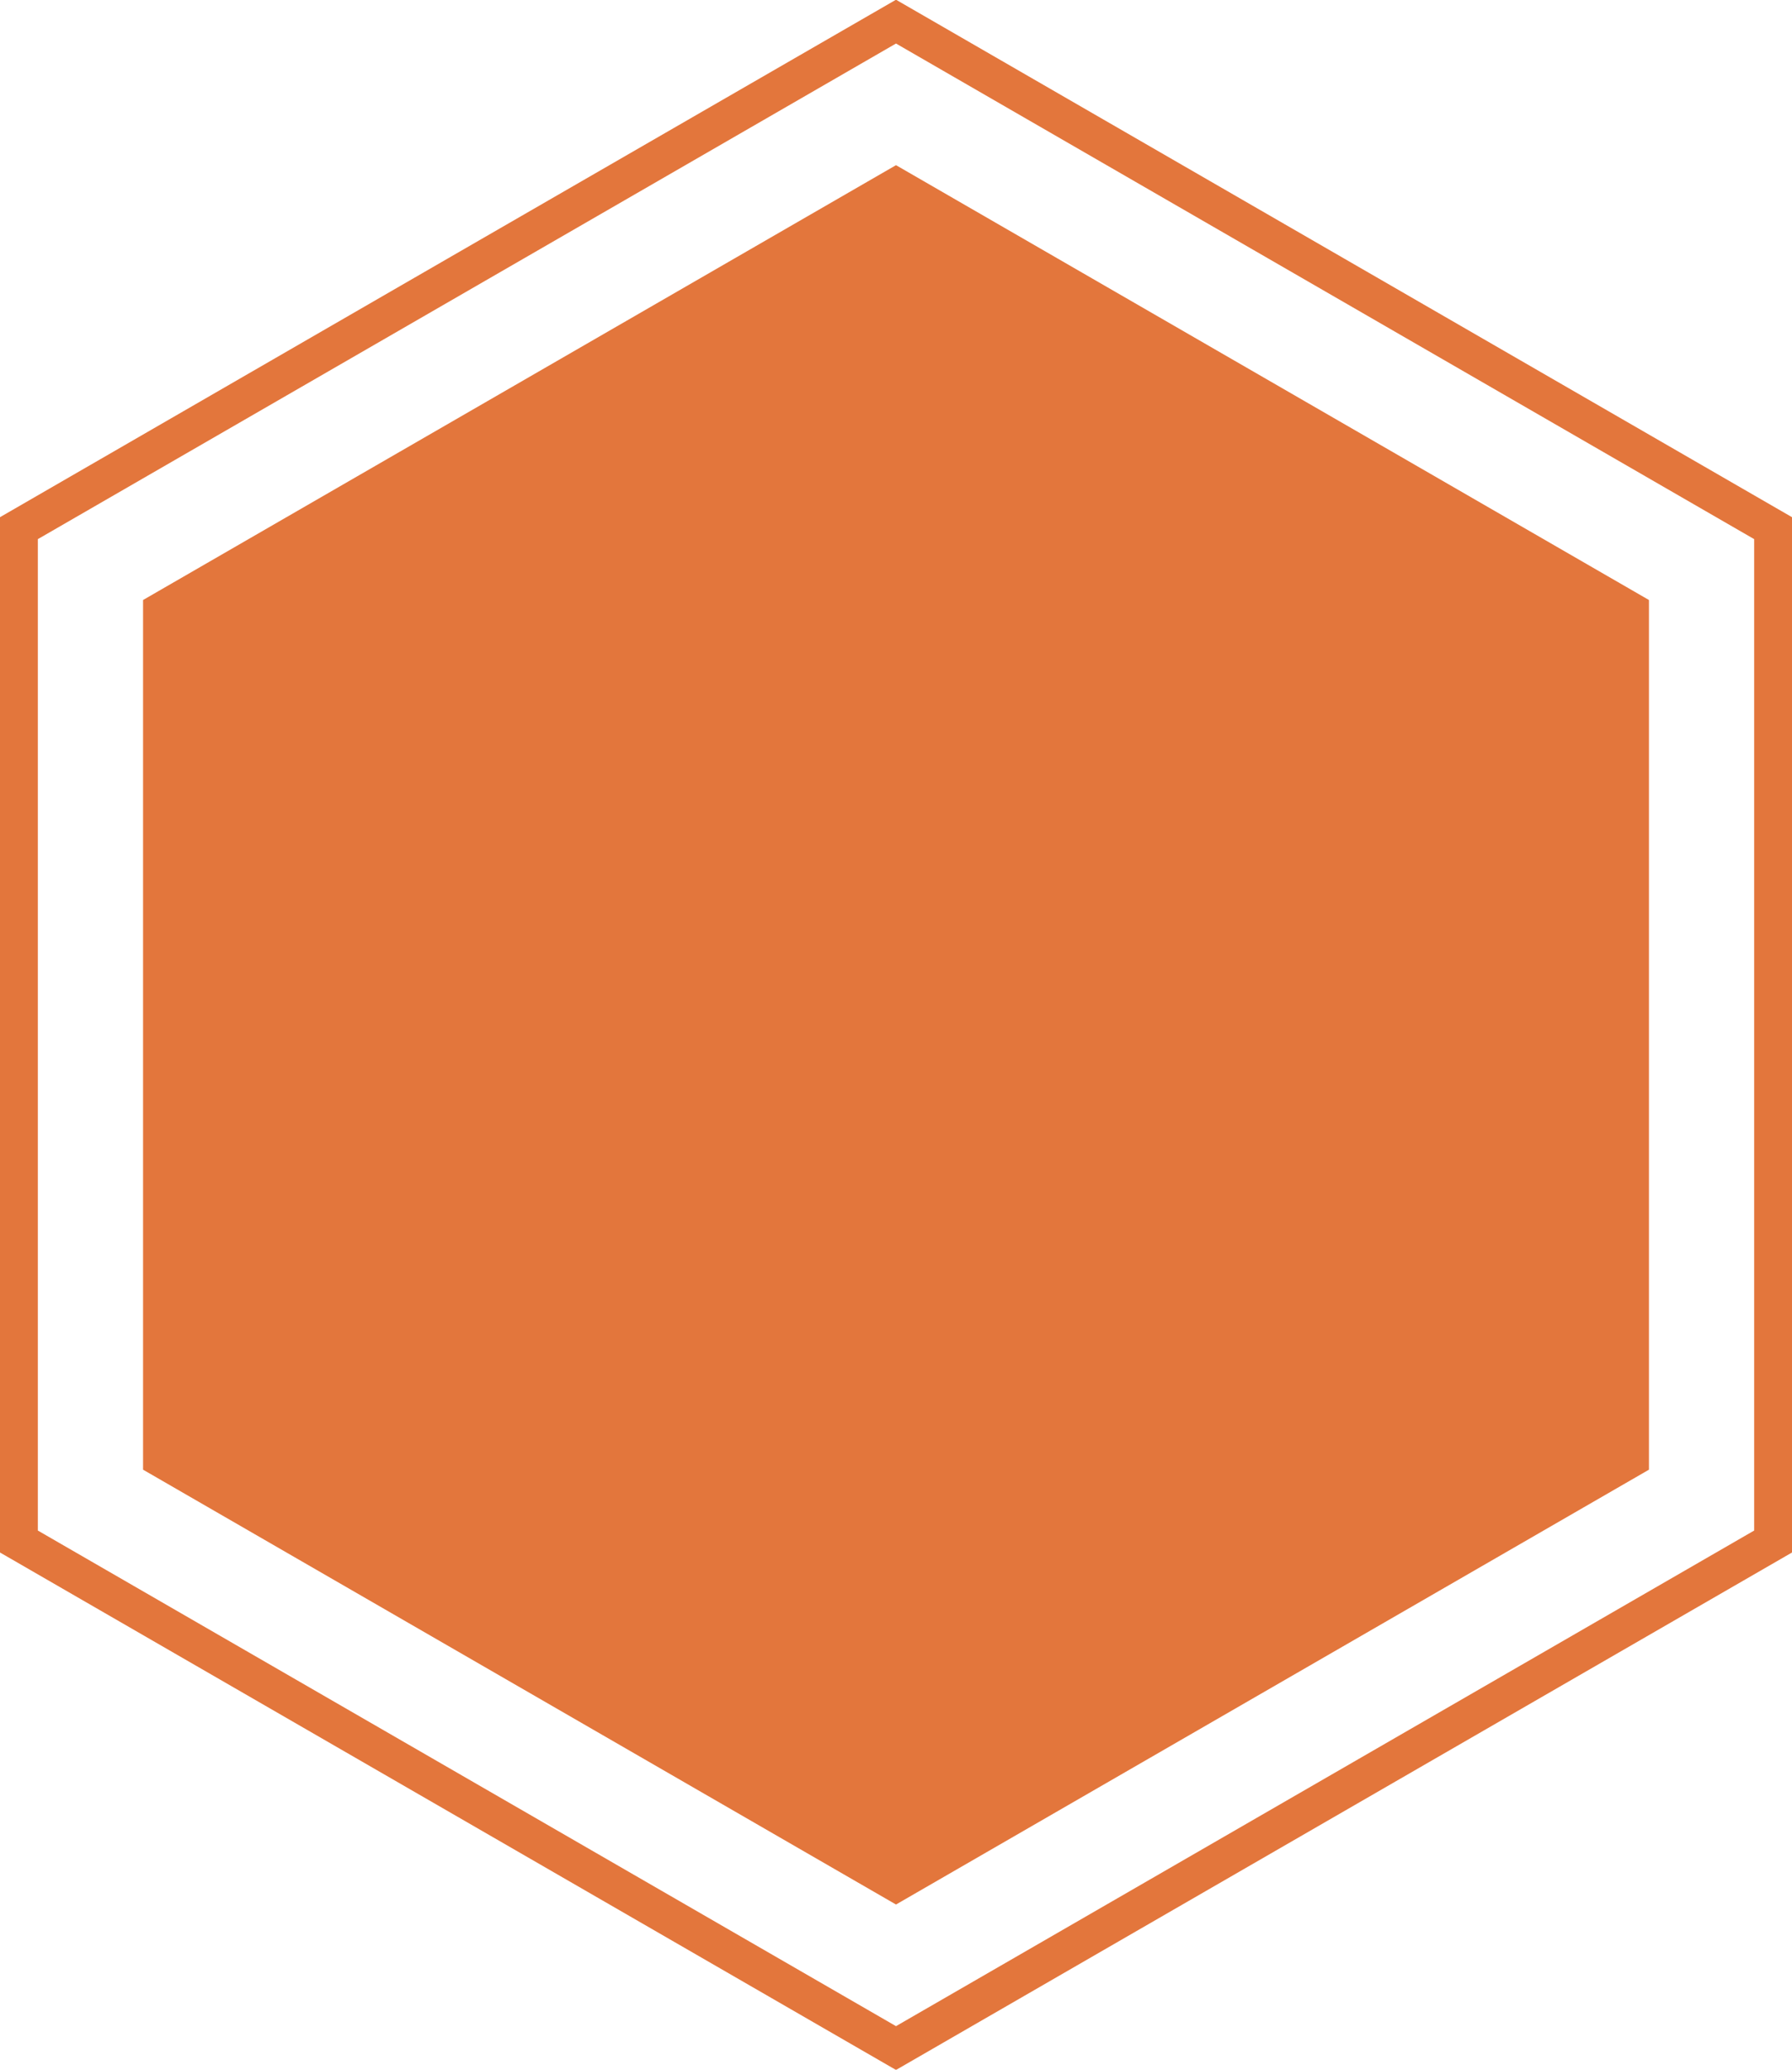<?xml version="1.0" encoding="UTF-8"?>
<!DOCTYPE svg PUBLIC "-//W3C//DTD SVG 1.1//EN" "http://www.w3.org/Graphics/SVG/1.1/DTD/svg11.dtd">
<!-- Creator: CorelDRAW Home & Student 2018 -->
<svg xmlns="http://www.w3.org/2000/svg" xml:space="preserve" width="100.753mm" height="116.332mm" version="1.1" style="shape-rendering:geometricPrecision; text-rendering:geometricPrecision; image-rendering:optimizeQuality; fill-rule:evenodd; clip-rule:evenodd"
viewBox="0 0 10075.32 11633.18"
 xmlns:xlink="http://www.w3.org/1999/xlink">
 <defs>
  <style type="text/css">
   <![CDATA[
    .fil0 {fill:#E3763C}
   ]]>
  </style>
 </defs>
 <g id="Capa_x0020_1">
  <path class="fil0" d="M804.34 3372.49l0 4888.21 4233.34 2444.12 4233.33 -2444.12 0 -4888.21 -4233.33 -2444.13 -4233.34 2444.13zm9272.47 -464.69l0 5817.58 -5039.14 2909.35 -5039.14 -2909.35 0 -5817.58c1679.39,-970.32 3359.09,-1940.18 5039.14,-2909.35l5039.14 2909.35zm-214.18 122.54l-4824.96 -2785.7 -4824.96 2785.7 0 5572.47 4824.96 2785.7 4824.96 -2785.7 0 -5572.47z"/>
 </g>
</svg>
